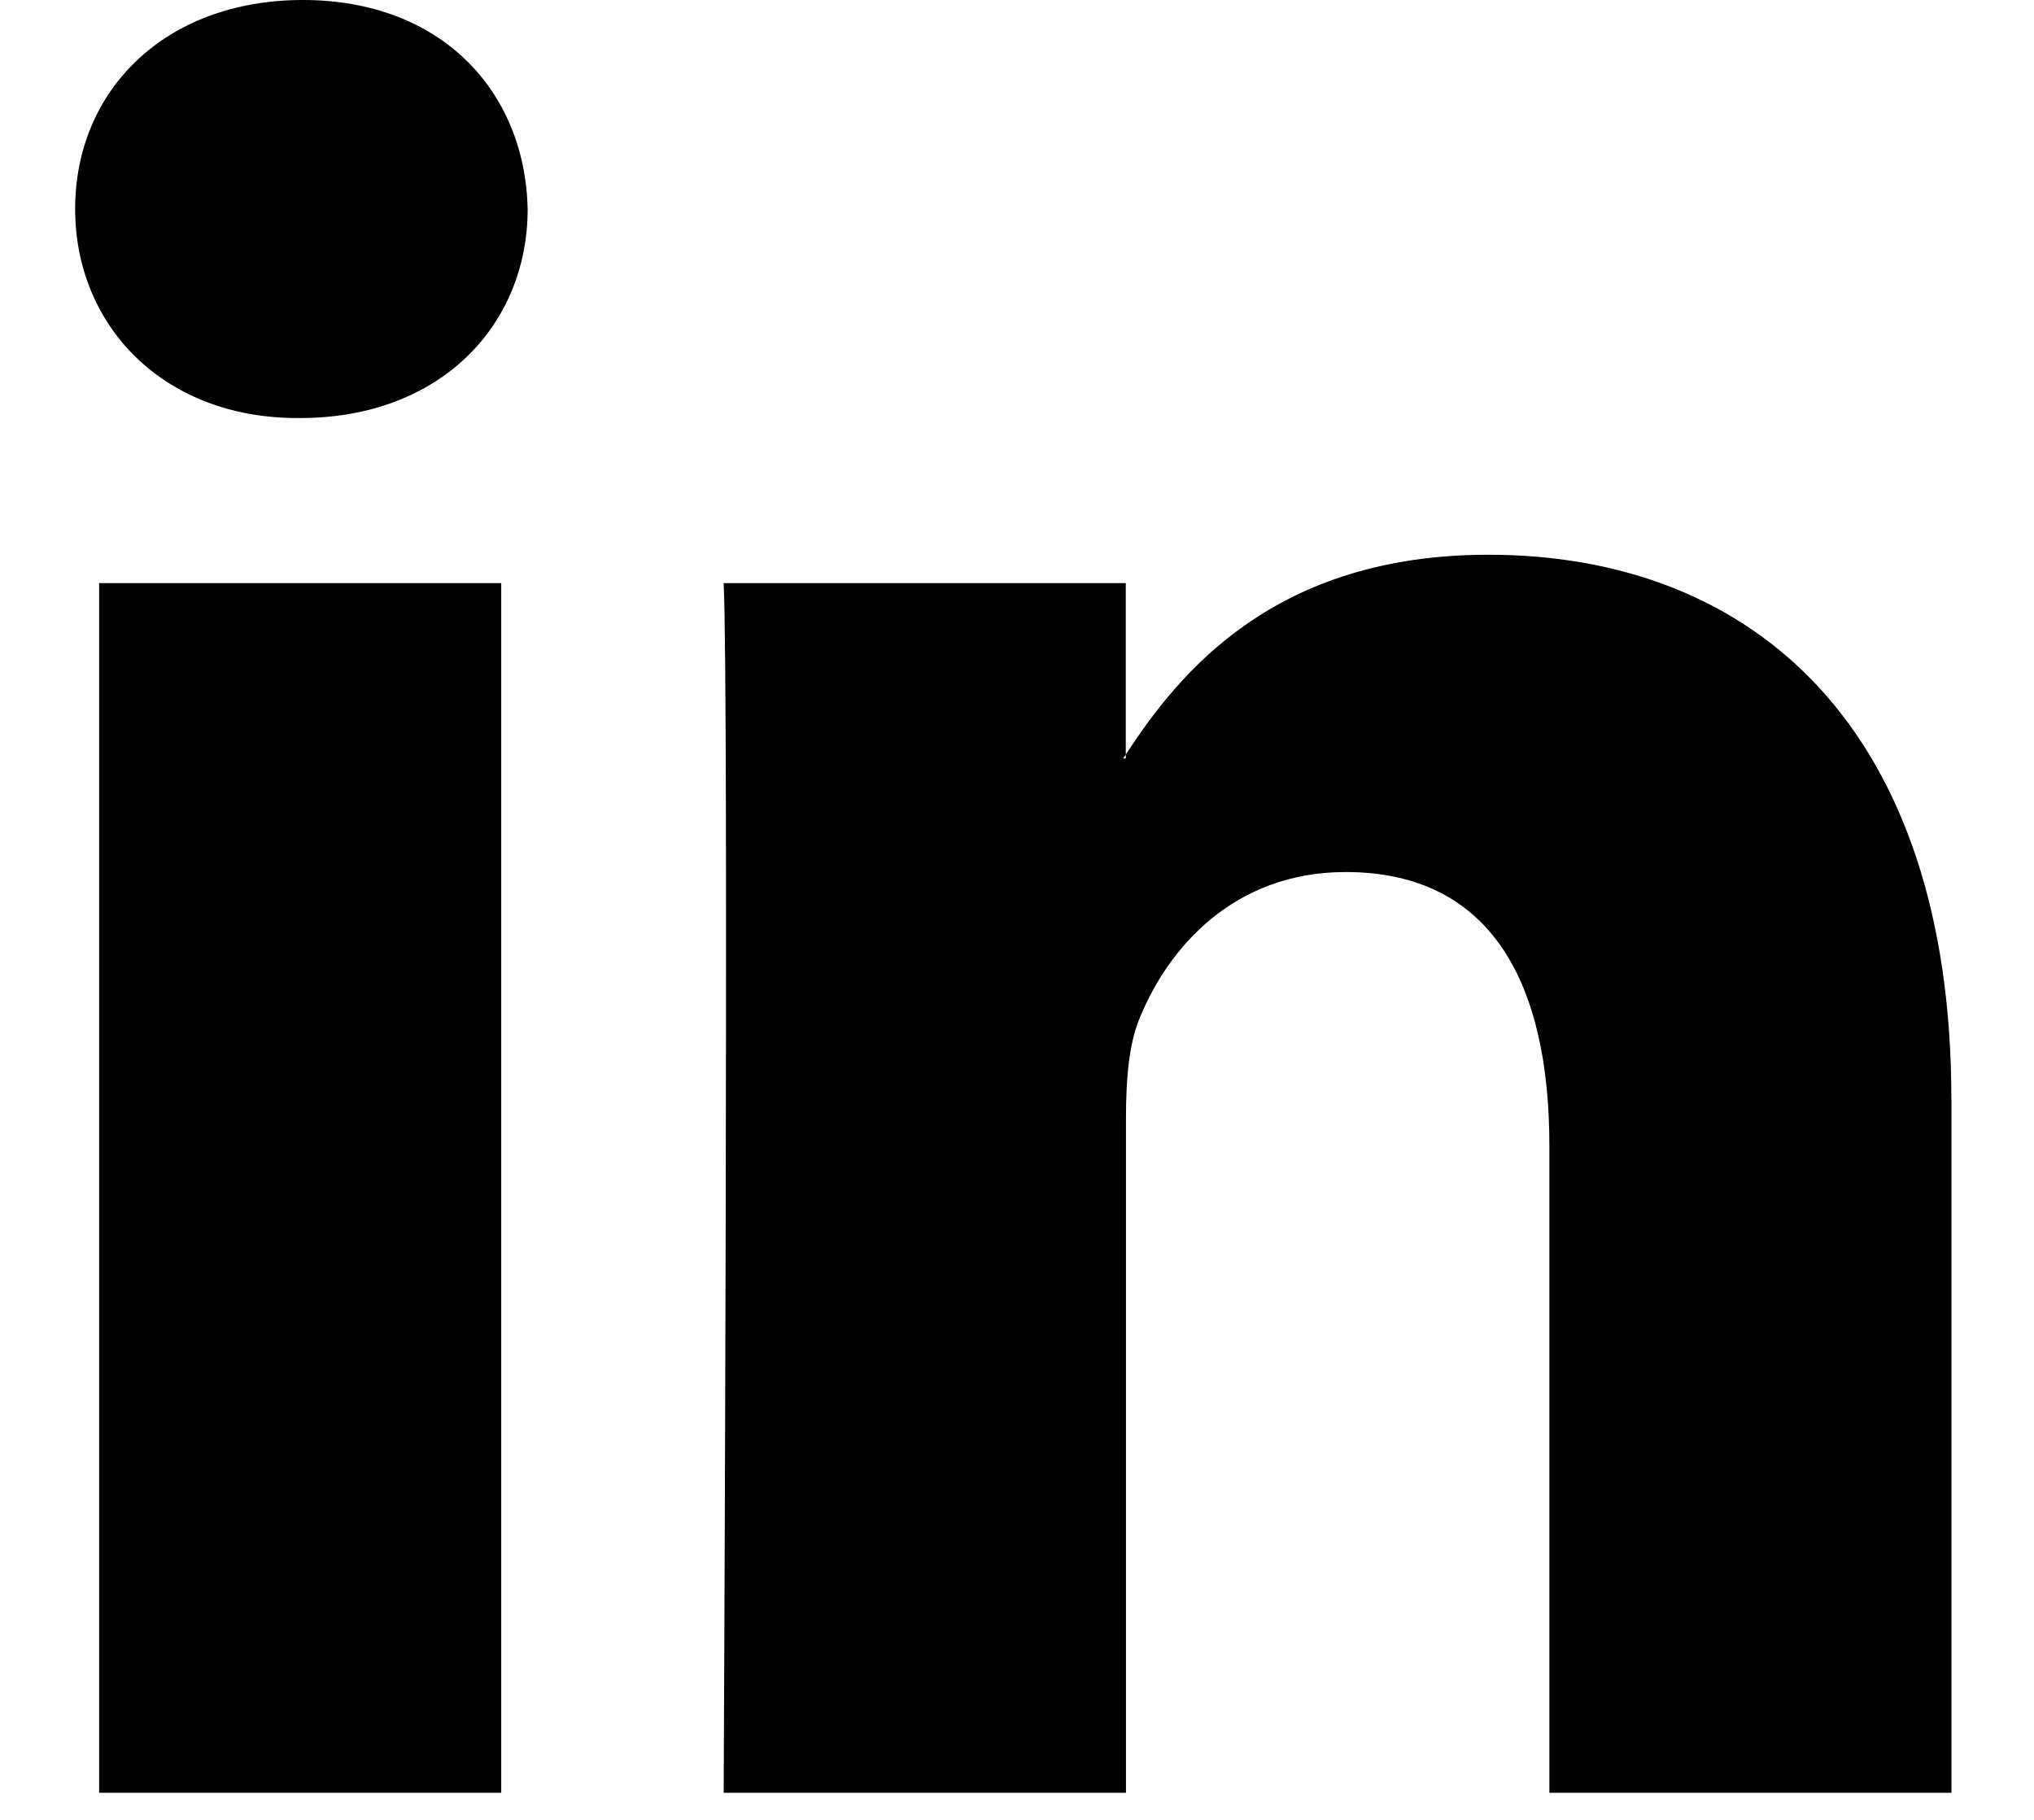 <svg xmlns="http://www.w3.org/2000/svg" viewBox="0 0 19 17">
<path d="M.926 16.747h3.756v-11.3H.926zM2.829 0C1.543 0 .702.843.702 1.952c0 1.085.817 1.953 2.077 1.953h.025c1.31 0 2.125-.868 2.125-1.953C4.904.843 4.114 0 2.83 0zm15.399 10.267c0-3.47-1.853-5.085-4.325-5.085-1.996 0-2.887 1.098-3.387 1.867v.036h-.024l.024-.036V5.447H6.76c.05 1.06 0 11.3 0 11.3h3.758v-6.31c0-.339.025-.675.124-.917.272-.675.89-1.374 1.928-1.374 1.36 0 1.903 1.037 1.903 2.555v6.046h3.756v-6.48z"/>
</svg>